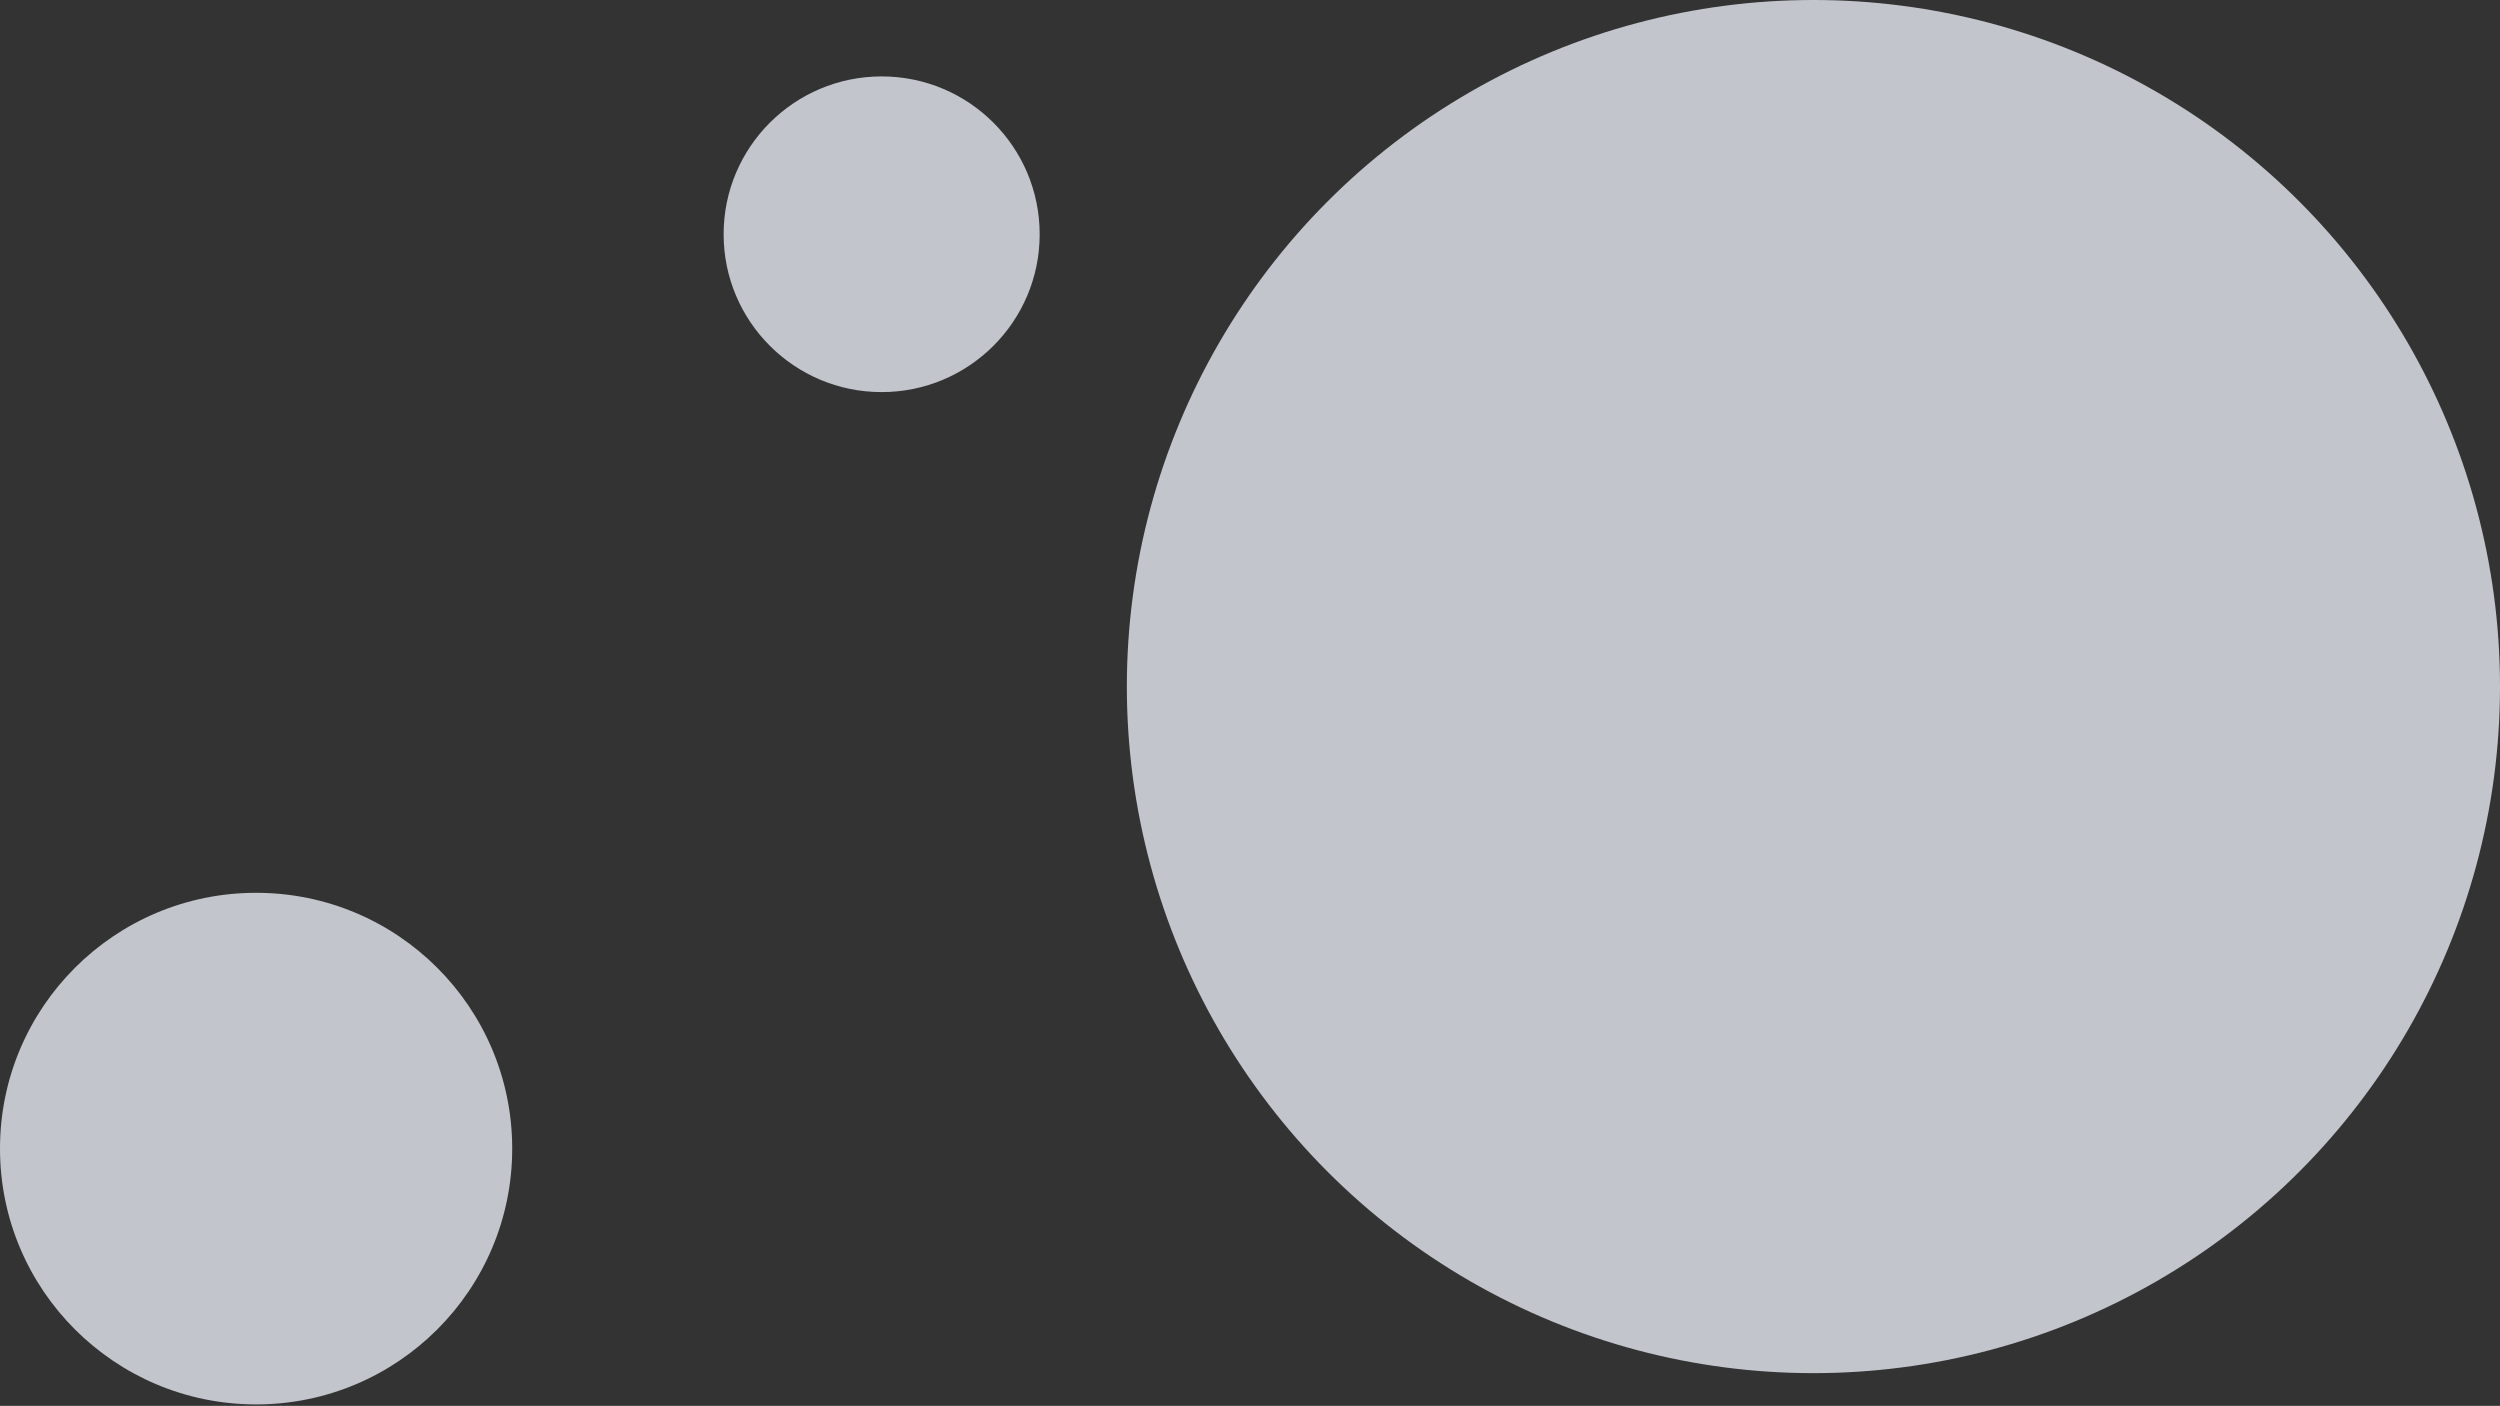 <svg width="1147" height="645" viewBox="0 0 1147 645" fill="none" xmlns="http://www.w3.org/2000/svg">
<rect x="0" y="0" width="1147" height="645" fill="#333333" stroke="none"/>
<ellipse opacity="0.75" cx="117.5" cy="526.984" rx="117.5" ry="117.363" fill="#F1F6FF"/>
<circle opacity="0.75" cx="832" cy="315" r="315" fill="#F1F6FF"/>
<ellipse opacity="0.75" cx="404.5" cy="107.475" rx="72.5" ry="72.415" fill="#F1F6FF"/>
</svg>
